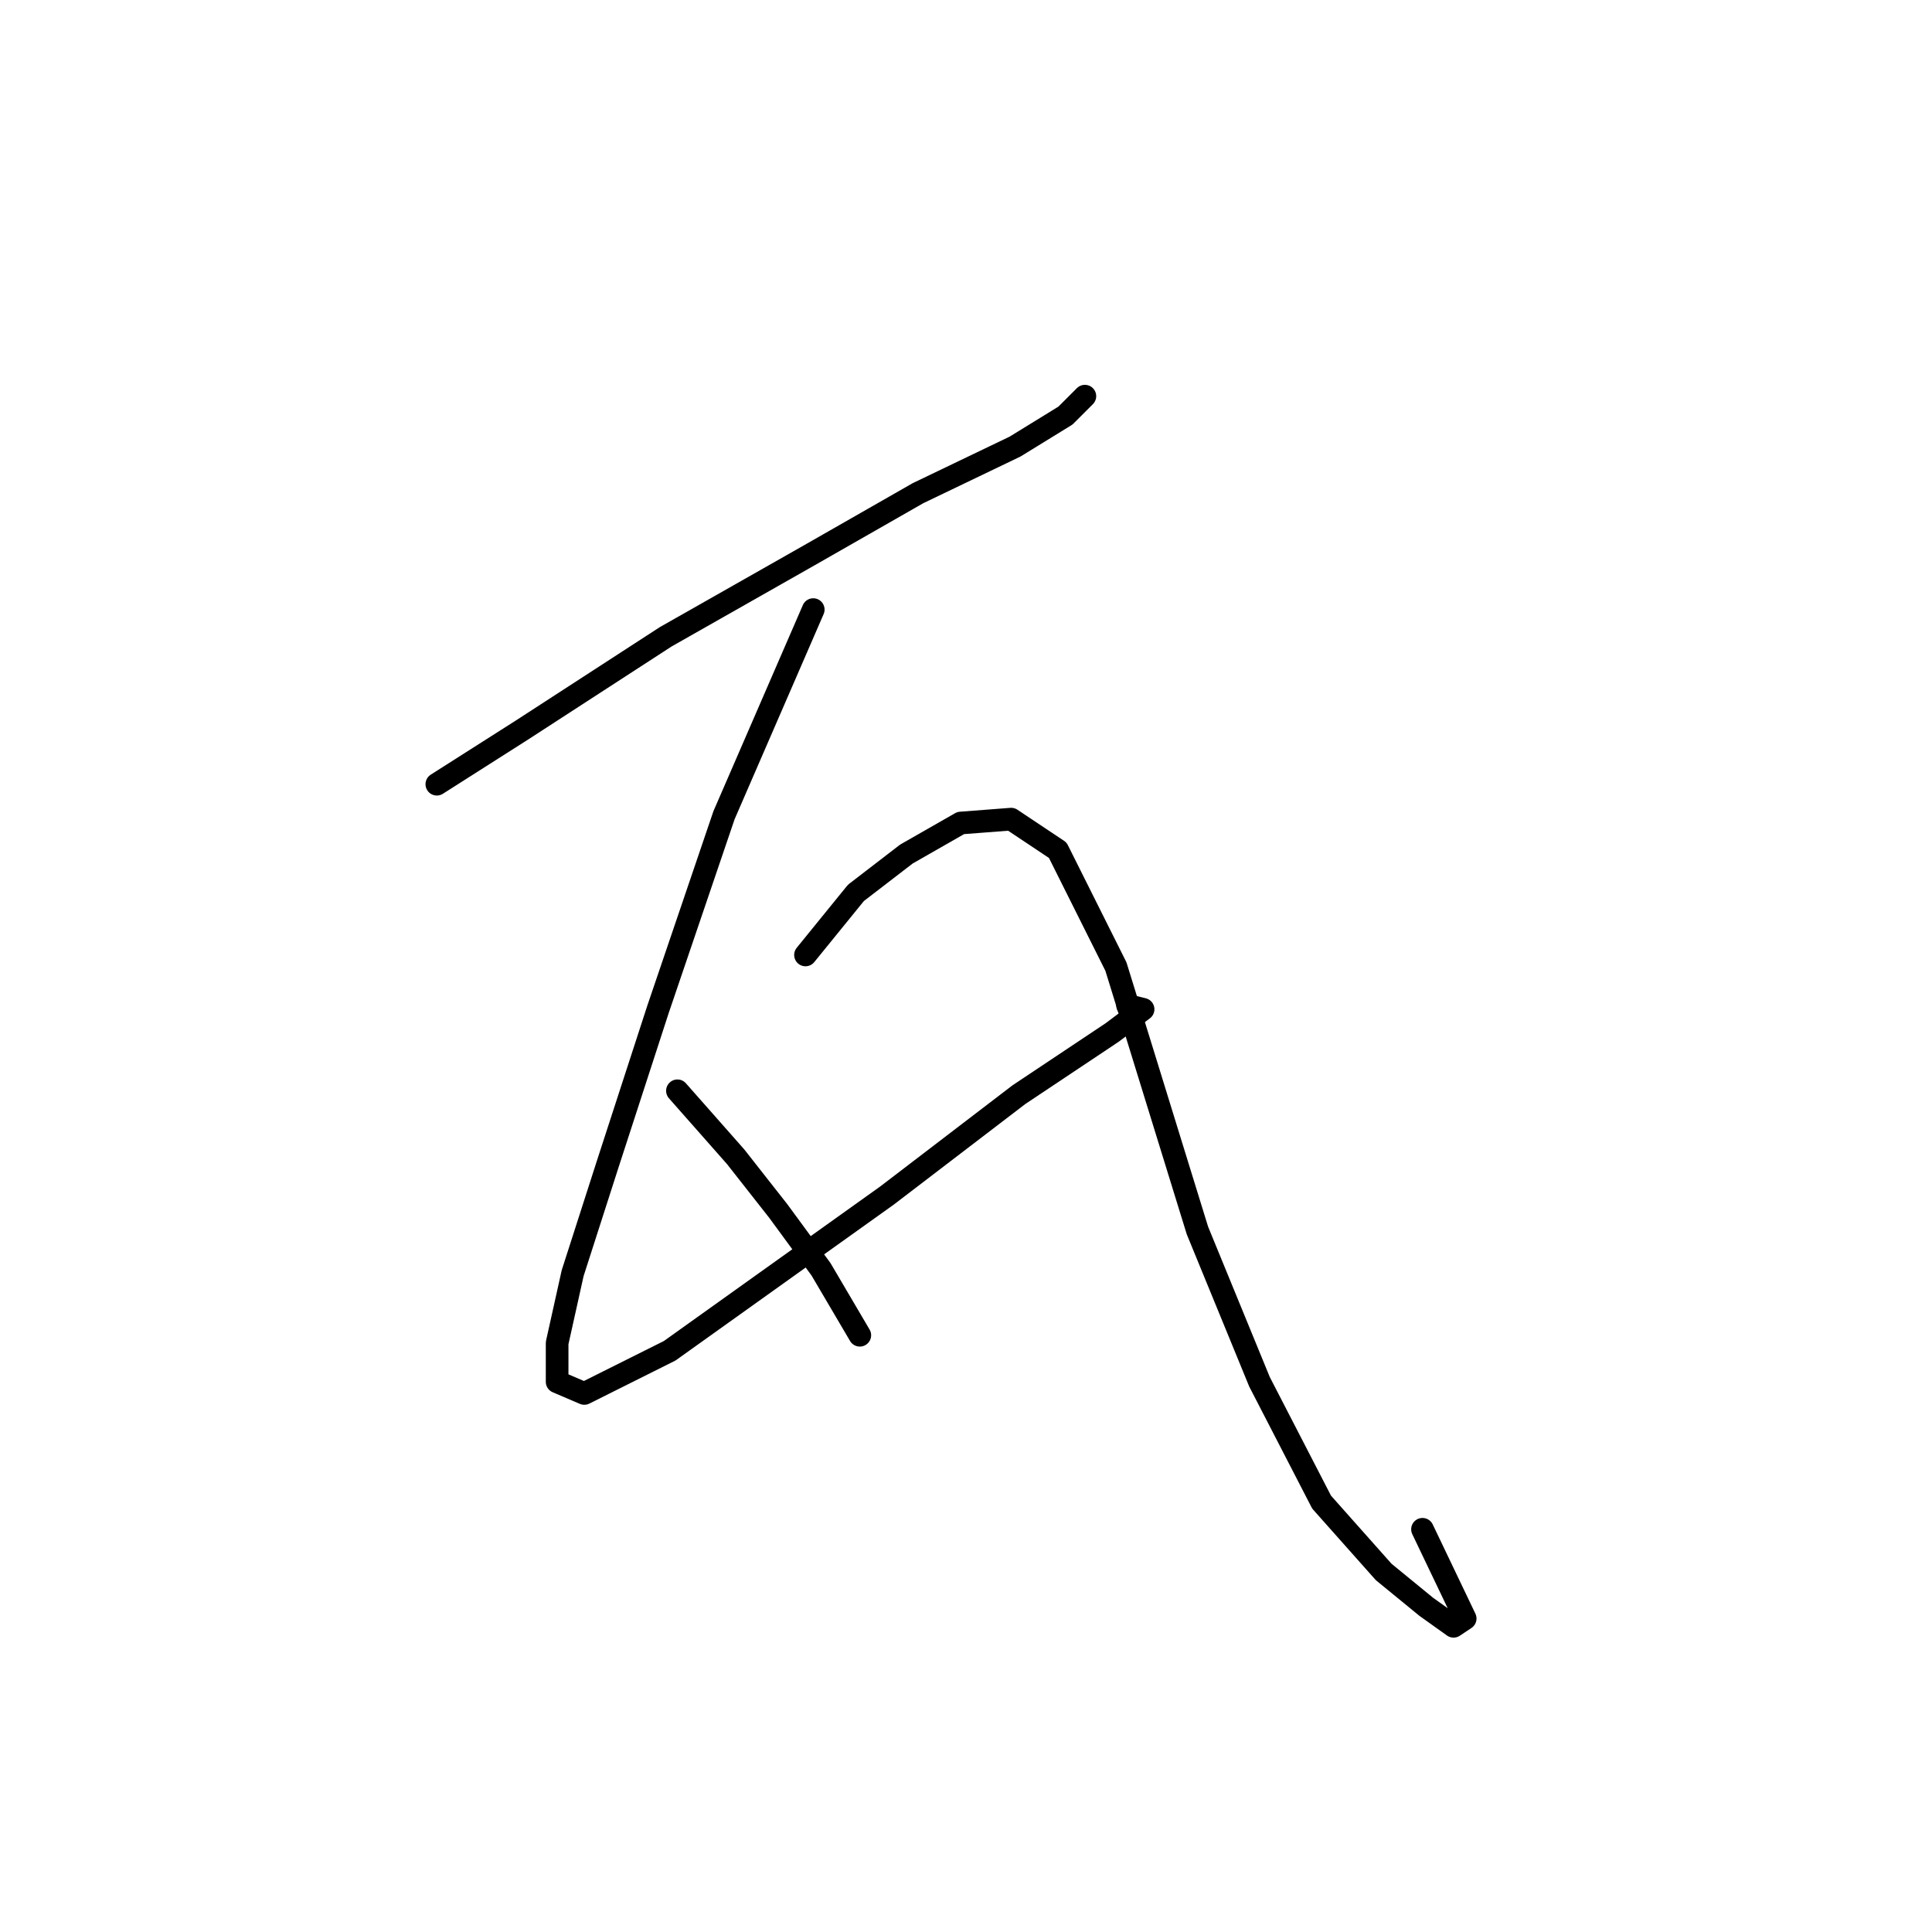 <?xml version="1.0" standalone="no"?>
    <svg width="256" height="256" xmlns="http://www.w3.org/2000/svg" version="1.1">
    <polyline stroke="black" stroke-width="3" stroke-linecap="round" fill="transparent" stroke-linejoin="round" points="57.882 103.912 69.194 96.713 88.22 84.373 107.245 73.575 121.643 65.347 134.497 59.177 141.182 55.064 143.753 52.493 143.753 52.493 " />
        <polyline stroke="black" stroke-width="3" stroke-linecap="round" fill="transparent" stroke-linejoin="round" points="107.759 80.773 95.933 108.026 87.191 133.736 80.507 154.304 75.879 168.701 73.822 177.957 73.822 183.099 77.422 184.641 88.734 178.985 117.529 158.417 135.012 145.048 147.352 136.821 151.466 133.736 149.409 133.221 149.409 133.221 " />
        <polyline stroke="black" stroke-width="3" stroke-linecap="round" fill="transparent" stroke-linejoin="round" points="106.731 126.537 113.415 118.31 120.1 113.168 127.299 109.054 133.983 108.54 140.154 112.654 147.867 128.08 158.665 163.045 166.892 183.099 175.119 199.039 183.346 208.294 189.002 212.922 192.602 215.493 194.144 214.465 188.488 202.638 188.488 202.638 " />
        <polyline stroke="black" stroke-width="3" stroke-linecap="round" fill="transparent" stroke-linejoin="round" points="89.762 144.534 97.475 153.275 103.131 160.474 108.788 168.187 113.93 176.928 113.93 176.928 " />
        </svg>